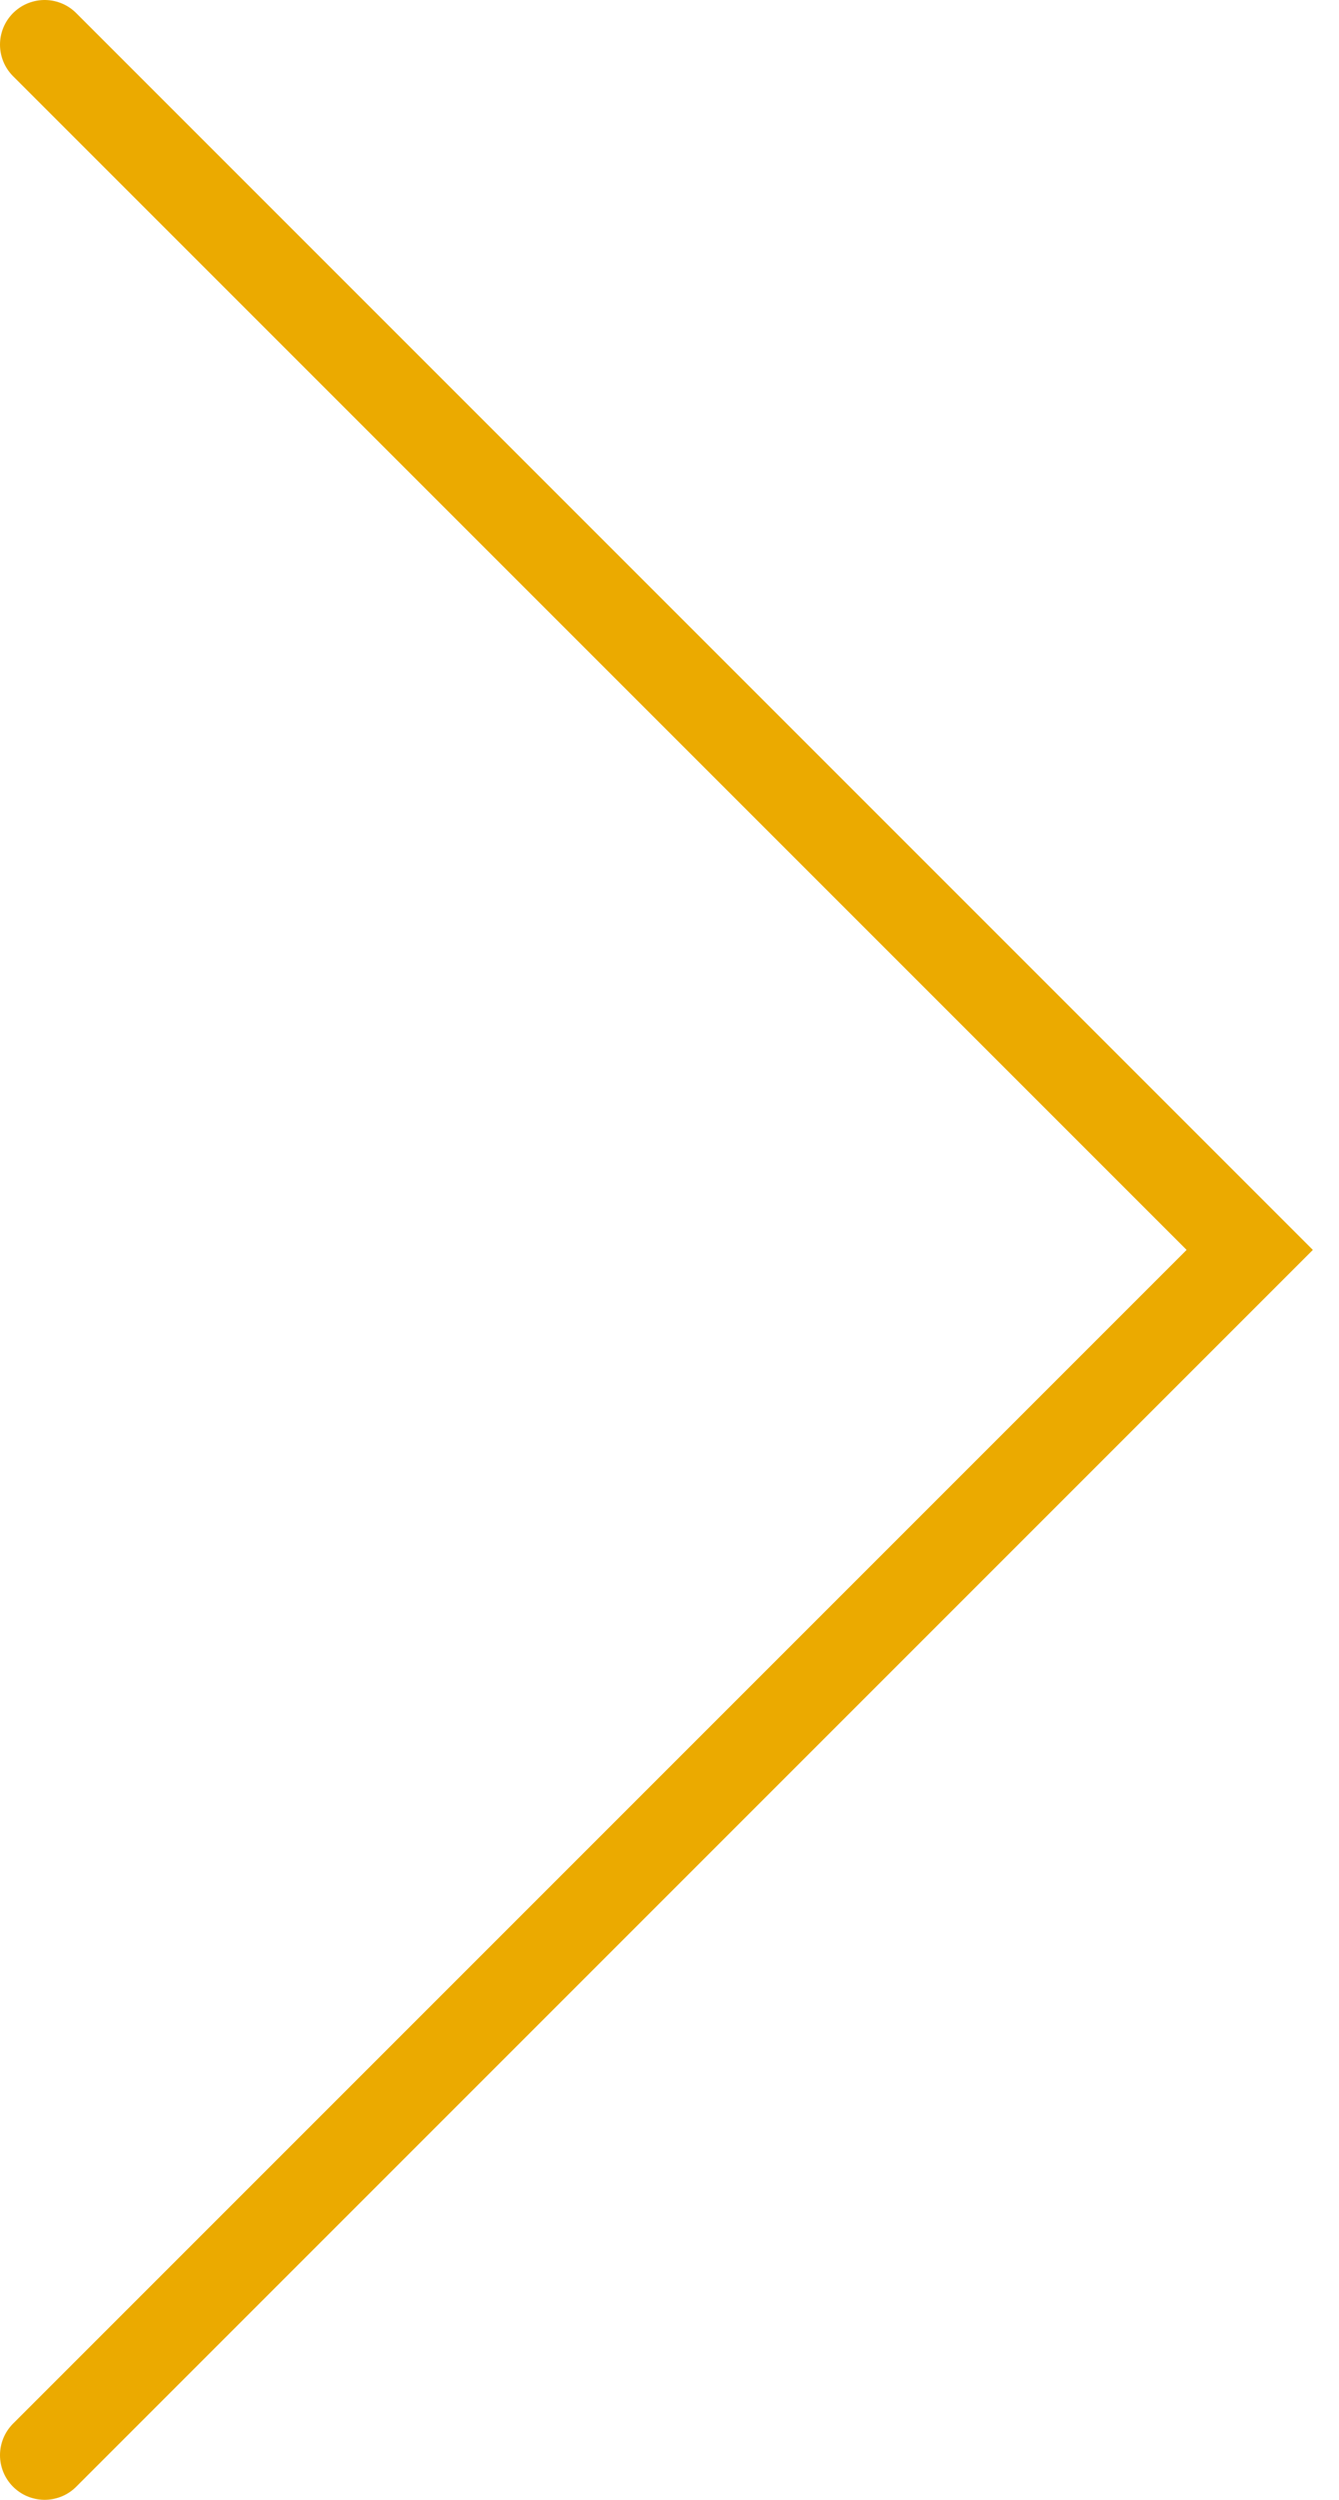 <?xml version="1.0" encoding="utf-8"?>
<!-- Generator: Adobe Illustrator 23.0.3, SVG Export Plug-In . SVG Version: 6.00 Build 0)  -->
<svg version="1.1" id="Layer_1" xmlns="http://www.w3.org/2000/svg" xmlns:xlink="http://www.w3.org/1999/xlink" x="0px" y="0px"
	 viewBox="0 0 30 56" style="enable-background:new 0 0 30 56;" xml:space="preserve">
<style type="text/css">
	.st0{fill:none;stroke:#EBAA00;stroke-width:2;stroke-linecap:round;}
</style>
<title>Icon/UI/Angle small Copy</title>
<desc>Created with Sketch.</desc>
<g id="Symbols">
	<g transform="translate(-32, -17)">
		
			<g transform="translate(45, 45) scale(-1, 1) rotate(-180) translate(-45, -45) translate(15, 15)">
			<polyline id="Path-3" class="st0" points="18,3 45,30 18,57 			"/>
		</g>
	</g>
</g>
</svg>
